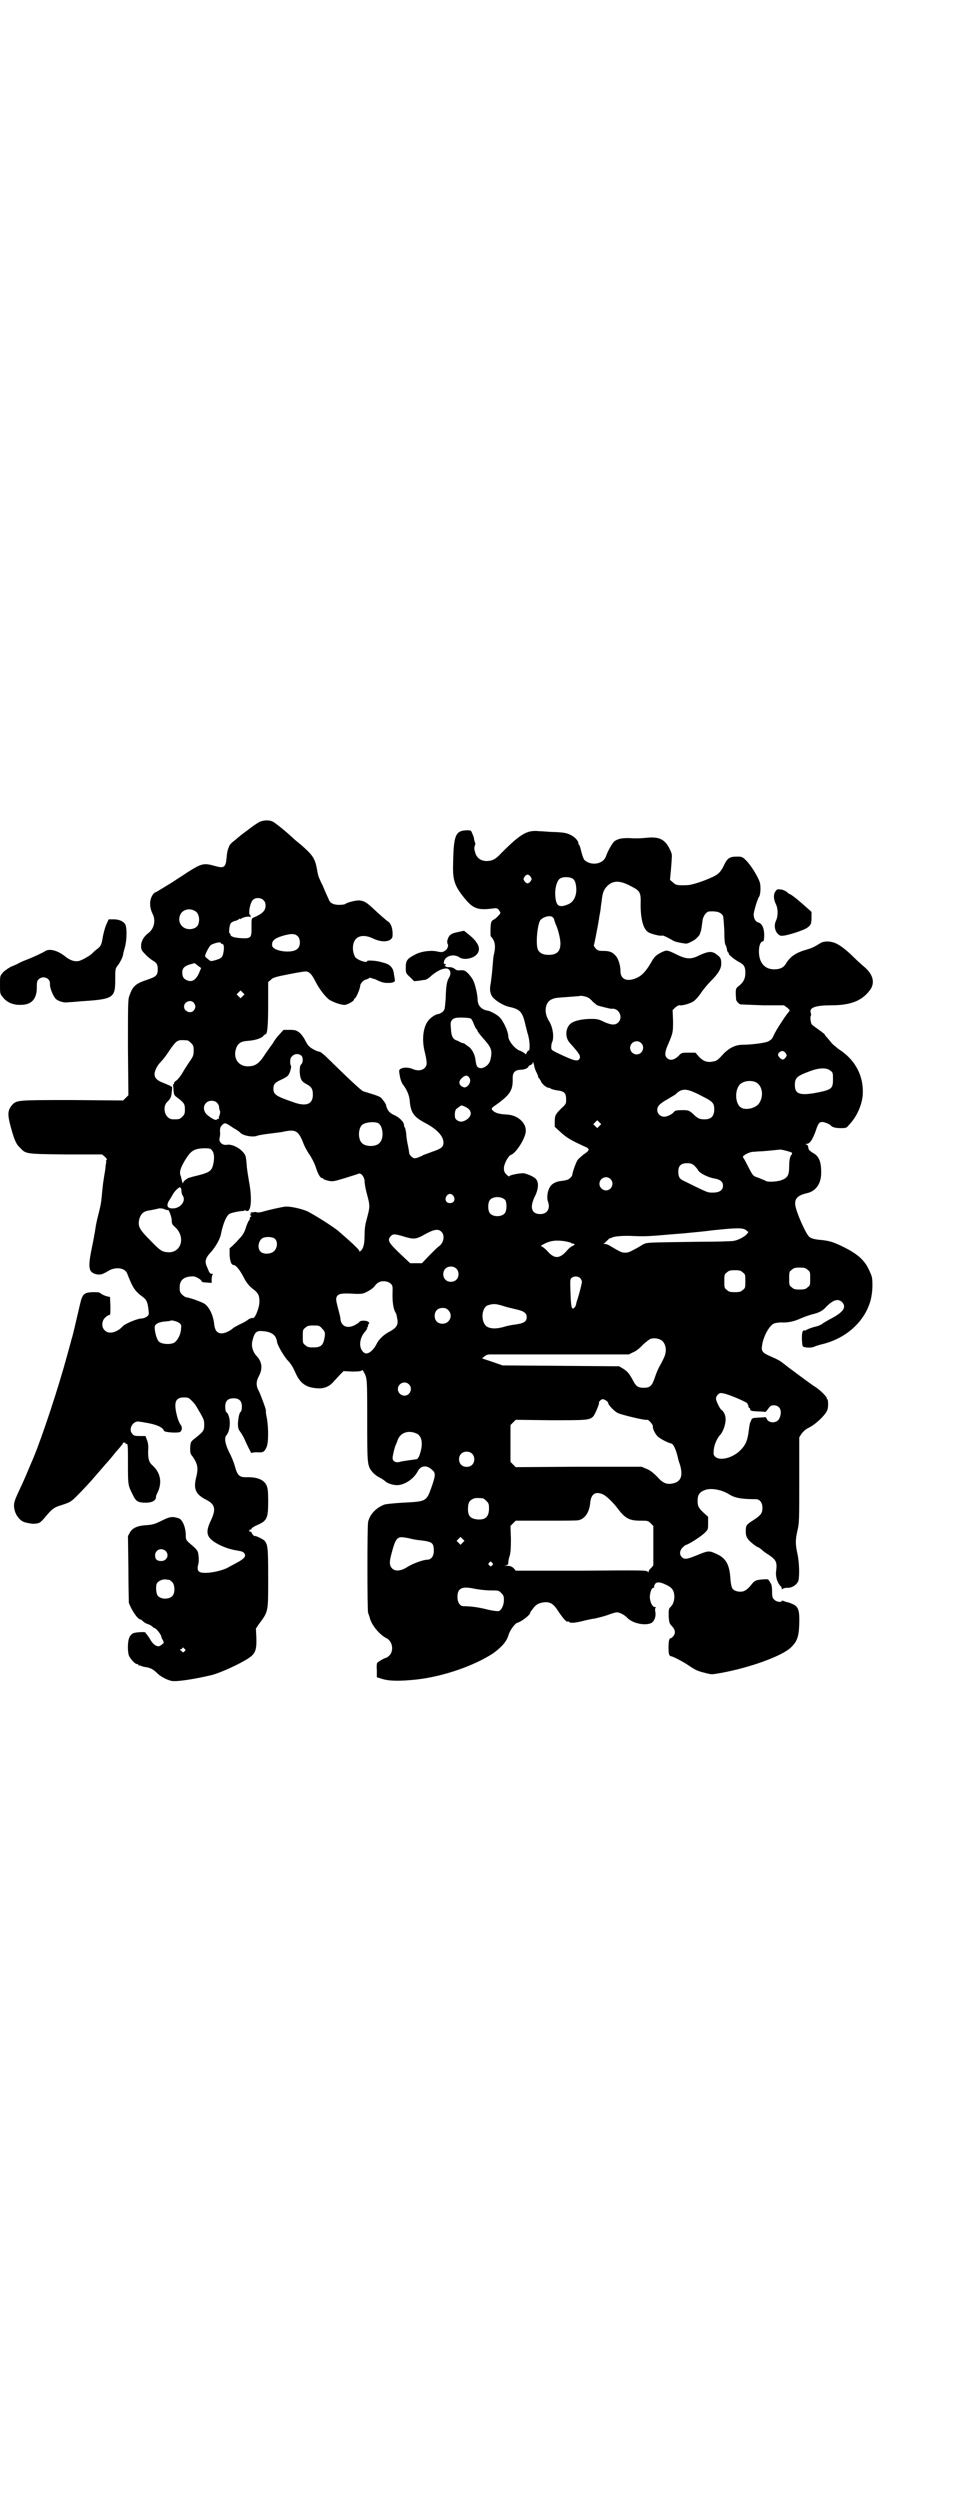 <?xml version="1.0" standalone="no"?>
<!DOCTYPE svg PUBLIC "-//W3C//DTD SVG 20010904//EN"
 "http://www.w3.org/TR/2001/REC-SVG-20010904/DTD/svg10.dtd">
<svg version="1.0" xmlns="http://www.w3.org/2000/svg"
 width="1100pt" height="2850pt" viewBox="0 0 1100 2850"
 preserveAspectRatio="xMidYMid meet">
<g transform="translate(0,2850) scale(0.5,-0.5)"
fill="#000000" stroke="none">
<path d="M592 3826 c-4 -2 -16 -10 -26 -18 -11 -8 -24 -18 -29 -23 -6 -4 -11
-9 -13 -12 -5 -11 -6 -17 -7 -30 -2 -20 -6 -23 -24 -18 -28 8 -32 7 -64 -13
-10 -7 -25 -16 -32 -21 -6 -4 -18 -11 -26 -16 -8 -5 -15 -9 -15 -9 -4 0 -10
-8 -12 -16 -3 -10 -1 -23 4 -33 8 -15 4 -34 -9 -44 -11 -8 -17 -19 -17 -29 0
-9 1 -11 9 -19 4 -5 12 -11 16 -14 11 -6 13 -10 13 -21 0 -14 -4 -17 -25 -24
-26 -9 -32 -14 -40 -37 -3 -7 -3 -24 -3 -117 l1 -109 -6 -6 -6 -6 -116 1
c-128 0 -127 0 -138 -12 -10 -12 -10 -22 -2 -51 8 -29 12 -38 21 -46 13 -14
12 -14 104 -15 l83 0 7 -6 c3 -3 5 -6 4 -6 -1 0 -2 -1 -2 -2 1 -2 0 -7 -1 -11
0 -4 -1 -12 -2 -17 -1 -5 -2 -13 -3 -19 -1 -5 -2 -17 -3 -26 -2 -21 -2 -24 -8
-48 -3 -11 -6 -25 -7 -32 -1 -7 -2 -14 -3 -17 0 -3 -3 -17 -6 -32 -6 -29 -6
-40 -3 -48 4 -9 22 -13 31 -7 3 1 8 4 13 7 16 8 35 5 40 -7 13 -33 17 -40 36
-54 8 -6 11 -11 13 -30 1 -10 1 -11 -4 -15 -3 -2 -8 -4 -12 -4 -9 0 -38 -12
-43 -18 -13 -14 -32 -19 -41 -9 -8 7 -7 22 1 29 4 4 8 6 10 6 2 0 2 4 2 20
l-1 21 -9 2 c-5 2 -10 4 -12 6 -3 3 -7 3 -19 3 -20 -1 -23 -4 -29 -30 -11 -47
-16 -70 -19 -78 -1 -5 -6 -22 -10 -37 -19 -70 -54 -177 -76 -231 -10 -23 -22
-53 -30 -69 -13 -28 -15 -33 -15 -42 0 -17 12 -35 26 -38 4 -1 8 -2 10 -2 6
-2 19 -1 23 2 2 1 8 7 12 12 16 19 19 22 39 28 18 6 20 7 33 20 16 16 31 32
47 51 6 7 15 17 19 22 5 5 15 17 22 26 8 9 15 17 15 18 1 0 2 1 2 3 0 1 1 2 3
2 2 0 3 0 3 -1 0 -1 1 -2 3 -2 3 0 3 -6 3 -46 0 -48 0 -48 11 -70 7 -15 12
-18 30 -18 14 0 23 5 23 13 0 2 1 5 2 7 13 24 9 48 -10 65 -8 7 -10 14 -10 32
1 13 0 20 -3 27 l-3 8 -13 0 c-12 0 -14 1 -17 5 -10 10 1 30 15 28 3 -1 9 -1
12 -2 27 -4 43 -11 45 -19 2 -4 35 -6 38 -2 4 4 4 11 0 16 -4 6 -7 14 -10 28
-5 25 0 34 18 34 10 0 11 -1 18 -8 4 -4 9 -10 11 -14 17 -29 17 -29 17 -41 0
-13 -2 -15 -22 -31 -9 -7 -9 -8 -10 -21 0 -11 0 -13 5 -19 12 -17 14 -27 9
-47 -7 -27 -2 -39 20 -51 23 -11 26 -22 13 -49 -10 -21 -10 -32 0 -42 11 -11
38 -23 60 -26 12 -2 14 -3 17 -7 4 -6 -1 -12 -16 -20 -7 -4 -17 -9 -22 -12
-11 -6 -35 -12 -51 -12 -16 0 -20 4 -17 18 2 6 2 14 1 21 -1 12 -3 14 -22 30
-6 6 -7 7 -7 16 0 18 -7 35 -15 39 -15 5 -20 5 -40 -5 -16 -8 -21 -9 -32 -10
-22 -1 -34 -6 -40 -16 l-5 -9 1 -73 c0 -41 1 -76 1 -79 5 -15 20 -38 26 -38 1
0 4 -2 7 -5 3 -3 8 -5 11 -6 3 -1 7 -3 9 -5 2 -2 5 -4 6 -4 3 0 15 -15 15 -19
0 -2 2 -6 4 -9 2 -5 2 -7 0 -7 -1 -1 -3 -3 -5 -4 -6 -6 -17 0 -24 13 -3 5 -7
10 -8 12 -2 1 -3 3 -3 4 0 2 -23 1 -29 -2 -3 -2 -7 -6 -8 -10 -4 -8 -4 -31 -1
-40 3 -8 14 -20 19 -20 2 0 3 -1 3 -2 0 -2 1 -2 1 -1 1 0 3 0 5 -1 2 -1 8 -3
12 -3 10 -2 16 -5 25 -14 7 -7 20 -14 31 -17 10 -3 51 3 93 13 20 5 66 26 85
39 15 10 18 19 17 47 l-1 20 6 9 c23 31 22 27 22 108 0 68 -1 74 -8 83 -3 4
-23 13 -23 11 0 -2 -7 6 -7 8 0 1 -1 2 -2 2 -2 -1 -3 0 -3 2 0 2 1 3 3 3 1 -1
2 0 2 2 0 1 6 5 13 8 23 10 25 16 25 55 0 24 -1 29 -4 36 -6 13 -23 19 -46 18
-16 0 -20 4 -26 25 -2 8 -8 23 -13 32 -9 18 -12 33 -6 39 10 12 10 45 -1 53
-1 1 -2 6 -2 12 0 13 6 19 19 19 13 0 19 -6 19 -19 0 -6 -1 -11 -3 -12 -3 -3
-5 -12 -6 -26 0 -10 1 -14 5 -19 3 -4 7 -11 9 -15 5 -12 17 -36 17 -34 0 1 6
2 12 2 14 -1 17 0 22 11 5 10 5 43 1 67 -2 9 -3 16 -2 16 1 2 -11 34 -16 45
-7 12 -7 22 0 35 9 17 7 33 -6 46 -8 9 -12 22 -9 34 5 20 9 24 25 22 14 -1 24
-6 28 -14 2 -4 3 -8 3 -9 0 -7 15 -33 24 -43 7 -7 12 -15 17 -26 11 -26 24
-36 49 -38 17 -2 31 4 41 17 5 5 11 12 14 15 l7 7 20 -1 c16 0 21 1 22 3 0 1
1 1 3 -2 9 -16 9 -13 9 -110 0 -101 0 -105 11 -119 3 -4 10 -10 16 -13 6 -3
12 -7 14 -9 5 -5 18 -9 27 -9 17 0 38 14 47 31 7 14 21 16 34 3 7 -6 7 -12 -1
-35 -13 -37 -12 -36 -67 -39 -18 -1 -37 -3 -41 -4 -19 -7 -34 -22 -38 -40 -2
-10 -2 -199 0 -207 1 -3 3 -8 4 -12 4 -16 22 -38 38 -46 14 -7 17 -28 7 -39
-3 -3 -7 -6 -9 -6 -2 0 -15 -7 -19 -11 -1 -1 -2 -8 -1 -17 l0 -16 13 -4 c16
-5 42 -5 79 -1 60 7 130 31 174 60 19 14 31 27 35 43 4 11 14 24 19 26 9 2 30
18 30 23 0 1 1 2 2 4 1 1 4 5 7 9 6 7 13 10 24 11 13 1 21 -4 32 -22 11 -16
18 -24 21 -22 1 1 2 0 3 -1 2 -3 14 -2 30 2 7 2 21 5 29 6 8 2 21 5 29 8 8 3
17 6 21 6 6 0 18 -6 24 -13 13 -13 42 -18 55 -11 7 5 11 16 8 28 0 4 0 6 2 7
1 0 0 1 -2 1 -6 0 -11 10 -12 22 0 11 4 22 8 22 2 0 2 1 2 3 -1 1 1 4 3 7 5 4
12 3 28 -5 11 -6 15 -13 15 -27 -1 -10 -3 -16 -9 -22 -4 -4 -4 -6 -4 -21 1
-15 2 -17 8 -23 8 -9 8 -17 1 -24 -3 -3 -5 -4 -5 -3 0 1 -1 0 -2 -2 -3 -4 -3
-29 -1 -35 1 -2 2 -4 4 -4 4 0 27 -12 39 -20 16 -11 22 -14 39 -18 15 -4 15
-4 37 0 66 12 137 38 158 57 15 14 19 25 20 54 1 31 -2 39 -13 45 -5 2 -11 5
-14 5 -3 1 -7 2 -9 3 -3 1 -4 1 -4 0 0 -4 -13 -2 -17 3 -4 3 -5 7 -5 19 0 8
-1 15 -2 16 0 0 -2 4 -4 7 -3 5 -3 5 -17 4 -13 -1 -17 -3 -22 -9 -13 -17 -21
-21 -35 -18 -11 3 -13 7 -15 27 -2 36 -11 50 -36 60 -13 6 -17 5 -41 -5 -22
-9 -28 -10 -34 -4 -6 6 -5 15 2 22 3 3 7 6 8 6 4 0 34 19 42 27 8 8 8 8 8 22
l0 15 -8 7 c-13 12 -16 16 -16 29 0 14 4 20 17 25 13 5 38 1 55 -10 13 -8 27
-11 61 -11 9 0 15 -8 15 -20 0 -12 -4 -17 -21 -28 -16 -10 -17 -12 -17 -25 0
-9 1 -12 5 -18 4 -6 21 -19 24 -19 1 0 3 -2 6 -4 2 -2 9 -8 16 -12 19 -13 21
-17 18 -40 -1 -12 3 -24 10 -32 2 -1 3 -4 3 -5 0 -3 1 -3 3 -1 1 1 6 2 9 2 11
-1 23 7 26 16 3 12 2 42 -2 61 -5 22 -5 32 0 54 4 16 4 24 4 114 l0 98 5 8 c4
5 9 10 15 13 17 8 39 29 44 41 3 7 2 25 0 25 -1 0 -2 1 -1 2 1 2 -13 17 -25
25 -8 5 -19 13 -66 48 -16 13 -20 15 -36 22 -19 8 -23 12 -21 24 2 21 18 50
29 52 3 1 10 2 15 2 14 -1 29 2 44 9 7 3 18 7 25 9 17 4 25 8 34 18 16 16 27
19 36 10 10 -11 3 -22 -23 -36 -10 -5 -19 -11 -21 -12 -3 -3 -12 -7 -19 -8 -7
-2 -18 -6 -20 -8 -2 -1 -3 -1 -3 0 0 1 -1 0 -3 -1 -2 -2 -3 -6 -3 -19 1 -15 1
-17 5 -18 6 -2 19 -2 24 1 2 1 11 4 20 6 54 14 95 52 108 100 2 8 4 21 4 33 0
19 -1 21 -7 34 -11 25 -28 39 -63 56 -19 9 -28 12 -47 14 -15 1 -25 4 -28 8
-9 10 -29 56 -31 71 -2 15 5 23 28 28 20 5 32 23 31 49 0 22 -5 35 -18 42 -5
3 -10 7 -10 8 0 0 -1 2 -1 3 0 1 -1 3 -1 5 0 1 -2 3 -4 4 -4 0 -4 0 0 1 8 0
14 9 21 28 6 18 8 22 16 22 4 0 17 -5 19 -8 3 -4 11 -6 22 -6 13 0 14 0 20 8
17 17 30 46 31 70 2 41 -17 78 -55 102 -6 5 -14 11 -17 15 -4 5 -8 10 -11 13
-2 2 -4 5 -4 6 0 0 -6 5 -13 10 -7 5 -14 10 -16 12 -3 3 -5 19 -2 21 0 1 0 4
-1 7 -3 11 12 16 47 16 46 0 72 11 90 37 10 16 5 34 -15 51 -6 5 -16 14 -22
20 -21 21 -37 32 -47 35 -12 4 -25 3 -32 -2 -11 -7 -19 -11 -30 -14 -25 -7
-38 -16 -48 -33 -5 -8 -13 -12 -26 -12 -22 0 -35 15 -35 41 0 14 4 23 10 23 1
0 2 6 2 14 0 16 -5 27 -14 29 -6 2 -10 9 -10 18 0 7 9 36 12 40 4 5 5 27 1 36
-6 15 -20 37 -30 47 -9 9 -10 9 -22 9 -16 0 -21 -4 -28 -18 -7 -16 -14 -23
-28 -29 -19 -9 -47 -18 -56 -18 -23 -1 -27 0 -33 6 l-7 6 2 21 c1 11 2 24 2
29 1 6 0 11 -4 19 -11 23 -24 30 -53 27 -9 -1 -25 -2 -35 -1 -21 1 -30 -1 -39
-7 -5 -5 -15 -22 -19 -34 -6 -18 -33 -23 -49 -9 -2 2 -5 10 -7 18 -2 8 -4 16
-5 16 -1 1 -2 3 -2 4 0 6 -8 15 -19 20 -8 4 -15 5 -33 6 -13 0 -30 2 -38 2
-27 3 -42 -6 -86 -50 -13 -14 -19 -17 -31 -18 -15 -1 -26 7 -29 21 -2 6 -2 11
0 15 1 2 1 5 0 6 0 0 -1 3 -2 7 0 3 -2 9 -4 13 -3 8 -3 8 -13 8 -26 -1 -30
-11 -31 -80 -1 -33 4 -47 23 -71 22 -28 32 -32 70 -27 6 1 8 0 11 -3 2 -3 4
-6 4 -7 0 -3 -12 -15 -16 -16 -2 -1 -4 -3 -5 -6 -2 -5 -2 -31 -1 -32 1 0 3 -3
6 -8 4 -7 5 -18 1 -34 -1 -2 -2 -15 -3 -28 -1 -13 -3 -29 -4 -36 -3 -14 -2
-24 4 -32 7 -9 27 -21 40 -23 22 -5 28 -11 34 -36 2 -9 5 -20 6 -24 5 -14 6
-37 3 -39 -2 0 -4 -3 -5 -5 -1 -4 -2 -4 -4 -2 -2 2 -6 4 -10 6 -12 3 -28 23
-28 33 0 11 -11 35 -20 44 -6 6 -23 15 -28 15 -1 0 -5 1 -9 3 -8 4 -13 12 -13
22 0 9 -5 33 -9 41 -1 4 -6 11 -11 17 -9 9 -10 9 -19 9 -6 -1 -10 0 -13 3 -3
2 -7 4 -12 4 -4 0 -8 0 -8 1 0 1 -1 2 -2 1 -2 -1 -2 -1 0 2 2 3 2 4 -2 3 -1 0
-1 2 -1 4 1 14 22 21 36 11 9 -6 29 -3 38 6 12 12 6 28 -18 47 l-10 8 -14 -3
c-10 -2 -15 -4 -19 -8 -5 -7 -7 -15 -4 -20 2 -5 -2 -13 -9 -16 -3 -2 -7 -2
-12 -1 -14 4 -36 2 -51 -5 -20 -10 -24 -14 -24 -30 0 -13 0 -14 10 -23 l9 -9
11 1 c6 1 12 2 14 2 2 0 9 4 15 10 15 12 25 16 34 16 9 -1 12 -12 5 -22 -4 -8
-6 -15 -7 -48 -2 -24 -2 -24 -7 -29 -4 -3 -8 -5 -10 -5 -5 0 -16 -7 -22 -14
-13 -16 -16 -46 -8 -75 5 -22 5 -28 -1 -34 -6 -6 -17 -7 -28 -2 -14 6 -32 2
-30 -6 0 -2 1 -8 2 -13 1 -5 3 -11 6 -16 9 -11 15 -25 16 -37 2 -27 9 -37 33
-50 29 -15 44 -31 44 -46 0 -10 -5 -14 -26 -21 -10 -4 -20 -7 -21 -8 -1 -1 -6
-3 -11 -5 -9 -3 -10 -2 -15 2 -3 3 -5 6 -5 7 0 0 -1 9 -3 18 -2 9 -4 22 -4 28
-1 6 -2 12 -3 13 -1 1 -2 4 -2 6 0 7 -11 18 -23 23 -11 5 -15 11 -18 22 0 3
-4 8 -7 12 -6 8 -6 8 -45 20 -4 1 -33 28 -87 81 -6 5 -11 9 -12 9 -5 0 -19 7
-24 12 -3 2 -7 9 -10 15 -3 6 -9 14 -13 17 -7 5 -9 6 -22 6 l-14 0 -9 -10 c-5
-5 -10 -12 -12 -15 -2 -3 -4 -7 -5 -8 -1 -1 -8 -11 -15 -21 -14 -22 -22 -28
-37 -29 -23 -2 -37 16 -31 38 4 14 11 19 28 20 15 1 28 5 34 10 2 3 5 5 6 5 4
0 6 19 6 68 l0 51 6 5 c4 5 11 7 42 13 20 4 38 7 40 6 6 -1 12 -7 19 -21 9
-18 22 -35 32 -43 11 -7 30 -13 37 -12 8 2 20 9 20 12 0 2 1 3 2 3 3 1 12 23
12 28 0 6 8 14 14 15 3 1 6 2 6 3 0 1 2 1 6 0 3 -1 5 -2 6 -2 1 0 4 -1 7 -3
14 -6 16 -6 26 -6 10 0 16 3 14 7 0 2 -1 8 -2 13 -1 14 -9 23 -24 26 -1 1 -4
1 -7 2 -10 3 -30 4 -30 2 0 -6 -25 3 -28 10 -7 13 -6 33 3 41 8 8 23 8 39 0
15 -7 29 -8 38 -3 5 4 6 5 6 14 0 13 -4 23 -9 27 -5 3 -23 19 -39 34 -11 10
-17 14 -27 15 -7 1 -28 -4 -33 -8 -1 -1 -7 -2 -14 -2 -13 0 -21 4 -24 13 -2 5
-5 10 -14 32 -4 7 -7 15 -8 17 -1 2 -3 9 -4 16 -5 28 -9 34 -36 58 -6 5 -15
12 -19 16 -17 16 -42 36 -47 38 -8 4 -22 3 -30 -1z m619 -125 c3 -5 3 -5 0
-10 -2 -3 -5 -5 -7 -5 -2 0 -5 2 -7 5 -3 5 -3 5 0 10 2 3 5 5 7 5 2 0 5 -2 7
-5z m98 -6 c5 -4 7 -19 6 -29 -2 -15 -9 -24 -19 -28 -22 -9 -28 -3 -29 25 0
16 5 30 11 34 8 5 26 4 31 -2z m130 -15 c22 -11 24 -14 23 -43 0 -32 6 -55 17
-62 5 -4 29 -10 32 -8 2 1 12 -4 28 -13 3 -1 10 -3 17 -4 12 -2 11 -3 29 7 4
3 12 11 12 13 0 1 2 5 3 9 1 4 2 13 3 20 1 12 9 23 16 23 18 1 26 -2 31 -10 1
-2 2 -17 3 -34 0 -18 1 -31 3 -33 1 -1 2 -5 3 -9 0 -4 2 -7 3 -8 1 0 2 -1 1
-2 -1 -2 12 -13 23 -19 12 -6 15 -11 15 -25 0 -14 -5 -22 -15 -30 -7 -5 -8 -7
-6 -31 0 -3 6 -10 10 -11 2 0 25 -1 51 -2 l48 0 7 -5 c6 -5 7 -6 5 -9 -2 -2
-9 -11 -16 -22 -11 -17 -15 -23 -22 -38 -1 -3 -6 -6 -9 -8 -7 -4 -41 -8 -60
-8 -16 0 -32 -8 -46 -24 -9 -10 -13 -13 -20 -14 -13 -3 -23 0 -33 11 l-8 9
-16 0 c-15 0 -16 0 -23 -8 -10 -9 -19 -11 -26 -4 -5 5 -5 12 1 27 13 30 13 31
13 57 l-1 25 6 6 c4 3 8 6 10 5 7 -1 25 4 33 10 4 3 12 12 17 20 5 7 14 18 21
25 17 17 24 28 24 40 0 12 -2 15 -12 22 -10 7 -18 6 -38 -3 -17 -9 -28 -9 -46
-1 -29 14 -27 14 -42 7 -12 -7 -14 -8 -23 -24 -12 -20 -21 -29 -33 -34 -21 -9
-36 -3 -36 16 0 13 -5 30 -12 36 -7 8 -14 10 -28 10 -10 0 -12 1 -17 6 -2 3
-4 6 -4 6 1 1 8 38 10 49 1 4 1 9 2 11 0 2 1 8 2 13 1 6 2 11 2 13 0 2 1 8 2
15 2 20 5 27 13 35 13 13 29 13 53 0z m-838 -32 c4 -4 5 -7 5 -13 0 -11 -7
-18 -25 -26 -8 -3 -7 -2 -7 -29 0 -18 -3 -20 -23 -19 -17 1 -25 4 -25 8 0 2
-1 3 -2 3 -2 0 -1 16 2 22 1 2 5 5 9 6 5 1 9 3 11 5 1 1 2 1 2 0 0 -1 1 -1 3
1 4 3 19 6 20 3 0 -1 1 0 1 2 0 1 -1 3 -1 3 -5 0 -1 27 6 34 5 6 18 6 24 0z
m-152 -28 c5 -6 7 -16 4 -26 -3 -13 -26 -17 -37 -6 -9 8 -9 23 -1 32 9 9 24 9
34 0z m812 -11 c2 -2 3 -3 3 -3 0 -1 2 -8 5 -15 5 -11 10 -32 10 -42 0 -18 -8
-26 -27 -26 -13 0 -20 4 -24 11 -6 11 -2 57 5 68 7 8 23 12 28 7z m-581 -44
c6 -7 6 -22 -1 -28 -11 -12 -58 -6 -58 8 -1 11 7 17 30 23 16 4 23 3 29 -3z
m-176 -15 c0 -1 1 -2 3 -2 4 0 5 -8 3 -19 -2 -12 -5 -14 -18 -18 -11 -3 -11
-3 -17 2 -4 3 -7 6 -7 7 0 5 10 24 14 26 10 5 22 7 22 4z m-52 -52 l7 -5 -5
-12 c-7 -15 -16 -21 -27 -16 -8 3 -11 8 -11 18 0 11 6 16 28 21 1 0 4 -3 8 -6z
m102 -69 l-5 -5 -4 4 -5 5 4 4 5 5 4 -4 5 -5 -4 -4z m789 -4 c2 -1 7 -5 10 -9
4 -3 8 -7 10 -8 5 -2 30 -8 32 -8 17 3 28 -19 16 -31 -7 -7 -16 -6 -32 1 -12
6 -16 7 -29 7 -21 0 -40 -4 -48 -11 -11 -9 -13 -30 -3 -42 3 -4 9 -10 13 -15
12 -14 14 -19 9 -25 -5 -4 -14 -1 -42 12 -21 10 -21 10 -21 17 0 4 1 9 2 11 5
10 2 34 -7 48 -13 20 -9 44 7 50 7 3 8 3 36 5 14 1 25 2 26 2 2 2 17 -1 21 -4z
m-901 -11 c5 -6 5 -12 0 -18 -7 -8 -22 -2 -22 9 0 11 15 17 22 9z m632 -36 c2
-1 5 -6 7 -12 2 -5 5 -11 6 -12 2 -1 3 -4 3 -5 0 -1 7 -10 15 -19 17 -19 19
-26 14 -47 -3 -12 -18 -22 -27 -17 -4 2 -5 5 -7 18 -1 12 -9 26 -16 30 -3 2
-7 5 -8 6 -2 1 -4 2 -5 2 -1 0 -4 1 -6 2 -1 1 -5 3 -8 4 -9 3 -12 10 -13 27
-1 13 -1 15 3 20 5 4 6 5 22 5 9 0 18 -1 20 -2z m-646 -50 c1 0 5 -3 8 -6 5
-5 6 -7 6 -17 0 -11 -1 -13 -9 -25 -5 -7 -12 -18 -16 -25 -4 -7 -10 -15 -14
-18 -4 -3 -7 -6 -6 -7 1 -1 0 -2 -1 -2 -1 0 -2 -1 -1 -2 0 -1 1 -6 1 -12 1 -9
1 -11 8 -16 16 -12 18 -15 18 -27 0 -10 -1 -12 -6 -17 -5 -5 -7 -6 -17 -6 -10
0 -12 1 -17 6 -8 8 -9 25 -1 33 9 9 10 12 11 24 1 7 1 12 0 12 0 -1 -2 0 -3 1
-1 1 -9 4 -16 7 -13 5 -19 10 -20 17 -2 7 5 22 13 30 5 5 12 14 16 20 12 18
18 26 24 29 5 2 8 2 22 1z m1035 -6 c10 -9 3 -26 -10 -26 -8 0 -15 7 -15 15 0
13 16 20 25 11z m330 -23 c3 -5 3 -5 0 -10 -5 -6 -8 -6 -13 -1 -5 5 -6 9 -1
13 5 4 9 4 14 -2z m-1105 -6 c4 -4 4 -16 -1 -20 -2 -2 -3 -6 -3 -17 1 -16 4
-22 16 -28 11 -6 14 -11 14 -24 0 -22 -16 -28 -47 -16 -38 13 -43 17 -43 30 0
10 3 14 19 21 14 7 15 8 19 18 2 7 3 11 2 13 -3 5 -2 17 1 20 6 8 16 9 23 3z
m537 -39 c1 -3 3 -6 3 -8 0 -2 1 -4 2 -4 0 0 2 -3 4 -6 2 -7 13 -16 18 -16 2
0 4 -1 5 -2 1 -1 8 -3 15 -4 16 -2 20 -6 20 -21 0 -9 0 -10 -11 -20 -13 -13
-15 -16 -15 -30 l0 -12 12 -11 c15 -14 24 -19 54 -33 15 -6 15 -9 0 -19 -5 -4
-12 -10 -14 -13 -4 -6 -12 -29 -12 -34 0 -1 -2 -4 -4 -6 -5 -5 -9 -6 -25 -8
-11 -2 -19 -7 -23 -15 -5 -9 -6 -23 -4 -30 7 -17 -1 -30 -17 -30 -20 0 -25 15
-12 41 8 16 9 32 2 39 -4 5 -18 11 -27 13 -8 1 -34 -4 -34 -7 0 -1 -3 1 -6 4
-5 5 -6 8 -6 15 0 9 10 28 16 30 12 4 34 39 34 55 0 19 -19 36 -44 37 -17 1
-23 3 -29 7 -7 6 -7 7 5 15 32 23 39 33 38 61 0 13 5 18 17 19 10 0 19 4 19 8
0 0 2 2 5 3 3 1 5 4 5 6 0 3 1 0 3 -7 1 -7 4 -14 6 -17z m670 5 c6 -4 6 -6 6
-20 0 -20 -3 -23 -31 -29 -44 -9 -56 -5 -56 16 0 17 5 21 35 32 21 8 38 8 46
1z m-824 -16 c4 -6 2 -14 -5 -20 -5 -3 -6 -3 -12 0 -9 6 -7 15 5 23 6 3 8 2
12 -3z m653 -10 c16 -7 20 -32 8 -49 -8 -11 -31 -16 -41 -9 -13 8 -15 38 -3
52 7 8 24 11 36 6z m-126 -30 c28 -14 32 -17 32 -32 0 -16 -7 -23 -22 -23 -12
0 -16 2 -28 14 -8 6 -8 7 -23 7 -11 0 -16 -1 -18 -3 -4 -6 -16 -12 -23 -12
-15 0 -22 18 -10 28 3 3 10 8 16 11 17 10 18 11 20 12 0 1 4 4 8 7 11 6 21 5
48 -9z m-1103 -17 c3 -3 5 -7 5 -10 0 -3 1 -7 2 -9 1 -2 0 -7 -1 -10 -2 -4 -2
-7 -1 -8 0 -1 0 -1 -1 0 -2 0 -3 0 -4 -1 -1 -4 -11 1 -22 10 -9 8 -10 20 -3
27 6 7 19 7 25 1z m568 -10 c14 -7 15 -19 3 -28 -9 -6 -16 -7 -23 -2 -5 4 -5
6 -5 15 1 9 2 10 8 14 8 6 6 6 17 1z m305 -43 l-5 -5 -4 4 -5 5 4 4 5 5 4 -4
5 -5 -4 -4z m-503 5 c10 -9 11 -35 1 -44 -8 -9 -32 -9 -40 0 -9 8 -9 32 0 41
7 7 33 9 39 3z m-332 -10 c8 -4 14 -9 15 -10 5 -7 30 -12 40 -7 4 1 15 3 24 4
9 1 23 3 31 4 31 7 37 4 48 -22 3 -9 10 -22 15 -29 5 -7 11 -19 14 -27 5 -17
11 -27 15 -27 2 0 3 -1 3 -2 0 -1 5 -2 11 -4 10 -2 12 -2 38 6 16 5 29 9 31
10 6 3 14 -8 14 -17 0 -5 2 -16 4 -24 9 -34 9 -32 0 -66 -3 -10 -4 -22 -4 -34
0 -20 -3 -30 -9 -35 -2 -2 -3 -2 -3 0 0 2 -10 12 -29 29 -8 7 -14 12 -15 13
-7 8 -59 41 -76 49 -15 6 -39 11 -49 10 -9 -1 -40 -8 -53 -12 -5 -1 -10 -2
-12 -1 -1 1 -5 1 -9 0 -5 0 -7 -1 -5 -2 3 -2 3 -2 0 -2 -2 0 -2 -1 0 -3 2 -2
2 -3 0 -3 -1 0 -2 -2 -2 -4 0 -2 -1 -5 -3 -6 -1 -2 -4 -9 -6 -15 -2 -8 -6 -15
-11 -21 -5 -5 -9 -10 -10 -11 -1 -1 -5 -5 -9 -9 l-7 -6 0 -16 c1 -14 4 -22 9
-22 5 0 14 -11 22 -26 7 -14 12 -20 20 -27 14 -10 17 -16 17 -29 1 -13 -10
-41 -15 -39 -2 1 -6 -1 -10 -3 -3 -3 -12 -8 -19 -11 -8 -4 -15 -8 -16 -9 -6
-6 -19 -12 -26 -12 -10 0 -15 6 -17 19 -2 23 -12 42 -23 49 -9 5 -35 14 -40
14 -2 0 -7 3 -10 6 -5 5 -6 7 -6 17 0 17 10 25 31 25 6 0 19 -8 19 -11 0 -2 5
-3 12 -3 l11 -1 0 8 c0 4 1 9 2 11 1 1 1 2 0 2 -5 -1 -7 1 -11 12 -8 16 -6 23
8 38 11 13 21 30 23 44 4 19 11 37 18 42 3 3 29 8 33 7 1 0 2 0 2 2 0 1 1 1 1
0 1 -1 3 -2 6 -2 9 2 10 33 3 69 -2 13 -5 29 -5 37 -2 20 -2 21 -9 29 -9 10
-26 18 -36 16 -10 -2 -19 6 -17 15 1 3 2 10 1 16 0 7 1 10 5 14 6 6 7 6 26 -7z
m-49 -51 c5 -6 6 -18 2 -34 -4 -14 -9 -17 -47 -26 -3 -1 -6 -2 -7 -2 -5 -1
-14 -9 -14 -11 0 -4 -2 -1 -3 5 -1 4 -2 9 -3 11 -3 8 0 18 11 36 13 21 20 25
42 26 13 0 15 0 19 -5z m1323 -5 c1 -1 1 -3 -1 -5 -3 -4 -5 -11 -5 -27 0 -18
-3 -25 -16 -30 -8 -4 -34 -6 -38 -2 -1 1 -8 3 -14 6 -15 5 -14 4 -26 27 -5 10
-10 19 -11 20 -4 3 12 12 22 13 5 0 12 1 16 1 4 0 16 1 26 2 10 1 19 2 20 2 1
1 25 -5 27 -7z m-223 -29 c3 -3 8 -8 9 -11 5 -8 25 -17 38 -19 12 -2 19 -7 19
-16 0 -10 -7 -16 -23 -16 -13 0 -10 -1 -67 27 -9 4 -12 9 -12 21 0 13 6 19 20
19 8 0 11 -1 16 -5z m-191 -31 c10 -9 3 -26 -10 -26 -8 0 -15 7 -15 15 0 13
16 20 25 11z m-979 -27 c0 -3 1 -8 3 -11 8 -11 -4 -28 -21 -29 -15 -1 -18 7
-8 21 3 5 6 10 7 12 5 8 14 16 16 15 2 -1 3 -4 3 -8z m621 -12 c5 -8 1 -16 -8
-16 -9 0 -13 8 -8 16 2 3 5 5 8 5 3 0 6 -2 8 -5z m118 -9 c4 -6 4 -24 -1 -30
-7 -9 -27 -9 -34 0 -5 6 -5 24 0 30 7 9 27 9 35 0z m-775 -22 c2 -1 4 -1 5 -1
2 3 9 -16 9 -24 0 -7 1 -9 9 -16 23 -23 12 -58 -18 -56 -13 1 -17 3 -40 27
-25 25 -29 32 -25 49 4 13 10 18 27 20 4 1 11 2 14 3 6 2 13 1 19 -2z m1325
-47 l5 -4 -4 -5 c-4 -5 -18 -13 -29 -15 -3 -1 -36 -2 -73 -2 -131 -2 -124 -1
-136 -7 -6 -4 -15 -9 -21 -12 -7 -4 -12 -6 -18 -6 -8 0 -10 1 -34 15 -4 3 -10
5 -13 5 -3 0 -4 1 -2 1 2 1 5 4 7 6 3 3 6 6 7 6 2 0 4 1 6 2 7 3 31 4 47 3 26
-1 34 -1 89 4 12 1 28 2 36 3 9 1 34 3 56 6 57 6 70 6 77 0z m-696 -3 c9 -8 6
-26 -6 -34 -2 -1 -12 -11 -21 -20 l-17 -18 -14 0 -13 0 -17 16 c-33 31 -36 36
-27 46 5 5 9 5 29 -1 23 -7 28 -7 49 5 20 11 30 13 37 6z m-380 -16 c9 -8 5
-26 -5 -31 -9 -5 -22 -4 -27 1 -9 8 -5 28 6 32 8 3 21 2 26 -2z m663 -6 c8 -2
14 -3 14 -4 0 -1 1 -2 2 -1 0 0 2 0 4 -1 2 -1 2 -2 -2 -4 -3 -1 -9 -5 -13 -10
-18 -21 -30 -21 -47 -1 -4 4 -9 8 -11 9 -4 1 -3 2 3 5 16 9 30 10 50 7z m-249
-62 c7 -6 7 -19 1 -25 -6 -7 -19 -7 -25 -1 -7 6 -7 19 -1 25 6 7 19 7 25 1z
m802 -3 c6 -4 6 -6 6 -20 0 -14 0 -16 -6 -20 -4 -4 -7 -5 -18 -5 -11 0 -14 1
-18 5 -6 4 -6 6 -6 20 0 14 0 16 6 20 4 4 7 5 18 5 11 0 14 -1 18 -5z m-148
-6 c6 -4 6 -6 6 -20 0 -14 0 -16 -6 -20 -4 -4 -7 -5 -18 -5 -11 0 -14 1 -18 5
-6 4 -6 6 -6 20 0 14 0 16 6 20 4 4 7 5 18 5 11 0 14 -1 18 -5z m-371 -13 c2
-2 4 -6 4 -8 0 -4 -5 -24 -10 -40 -1 -3 -3 -8 -3 -11 -1 -3 -2 -7 -4 -8 -6 -7
-8 0 -9 33 -1 28 -1 31 2 34 5 5 15 5 20 0z m-432 -13 c4 -4 4 -6 4 -15 -1
-25 1 -42 8 -53 1 -2 2 -9 3 -14 2 -12 -3 -19 -18 -27 -12 -6 -24 -17 -29 -27
-8 -17 -22 -27 -29 -21 -13 9 -12 33 3 49 3 4 5 7 4 7 -2 0 -2 1 0 1 1 1 2 3
2 5 0 2 1 4 2 4 1 0 1 2 -1 4 -4 4 -19 4 -21 0 0 -1 -5 -4 -10 -7 -17 -9 -31
-3 -33 13 0 5 -3 15 -5 23 -6 23 -6 25 -2 31 5 5 12 6 44 4 5 0 11 0 14 1 7 1
26 13 27 17 1 1 4 5 7 7 8 6 23 5 30 -2z m258 -51 c6 -2 18 -5 27 -7 19 -4 25
-9 25 -18 0 -10 -6 -14 -27 -17 -10 -1 -22 -4 -28 -6 -12 -3 -24 -4 -33 0 -17
7 -17 43 -1 50 13 4 18 4 37 -2z m-127 -9 c12 -12 3 -31 -13 -31 -11 0 -18 7
-18 18 0 11 7 18 18 18 6 0 9 -1 13 -5z m-613 -30 c4 -3 4 -5 3 -14 -1 -13 -8
-25 -15 -30 -9 -5 -28 -4 -35 2 -5 4 -10 22 -10 33 0 7 9 12 23 13 7 1 13 1
13 2 2 2 17 -2 21 -6z m325 -12 c7 -7 8 -10 5 -24 -3 -15 -9 -19 -25 -19 -11
0 -14 1 -18 5 -6 4 -6 6 -6 20 0 14 0 16 6 20 4 4 7 5 18 5 13 0 14 0 20 -7z
m775 -27 c7 -5 11 -17 9 -27 -1 -7 -2 -10 -12 -29 -4 -6 -9 -18 -12 -27 -7
-21 -11 -25 -26 -25 -12 0 -17 3 -23 14 -10 19 -14 23 -23 29 l-10 6 -133 1
-133 1 -23 8 -24 8 5 4 c3 3 8 5 12 5 3 0 76 0 162 0 l156 0 10 5 c6 2 16 10
23 18 8 7 16 13 18 13 9 2 18 0 24 -4z m-577 -100 c10 -9 3 -26 -10 -26 -8 0
-15 7 -15 15 0 13 16 20 25 11z m726 -23 c13 -4 41 -16 46 -20 1 -2 3 -5 3 -7
0 -2 1 -4 2 -4 1 0 2 -1 2 -3 0 -4 3 -4 19 -5 8 0 15 -1 15 -1 1 -1 4 3 7 7 5
7 7 8 13 8 14 0 20 -13 13 -29 -5 -13 -26 -13 -30 0 -1 1 -2 3 -3 2 -1 0 -8
-1 -16 -1 -13 -1 -14 -1 -16 -7 -3 -6 -3 -7 -5 -21 -3 -26 -8 -36 -22 -49 -18
-16 -45 -22 -55 -12 -4 4 -4 6 -3 16 1 11 7 25 14 33 7 7 13 24 13 36 0 9 -4
18 -10 22 -3 2 -12 20 -12 25 0 6 6 13 11 13 2 0 9 -1 14 -3z m-276 -14 c3 -2
5 -4 5 -6 0 -4 15 -20 23 -23 9 -4 62 -17 66 -15 3 1 14 -12 13 -15 -1 -5 5
-17 11 -23 5 -5 24 -15 31 -16 5 -1 11 -15 15 -32 0 -1 2 -9 5 -17 7 -25 2
-38 -16 -42 -14 -3 -23 0 -36 15 -9 9 -15 14 -24 18 l-12 5 -143 0 -144 -1 -6
6 -6 6 0 42 0 42 6 6 6 6 79 -1 c83 0 90 0 98 9 4 4 15 31 13 31 -1 0 0 2 2 4
4 5 8 5 14 1z m-431 -76 c9 -5 13 -18 9 -36 -3 -14 -7 -22 -11 -22 -8 -1 -29
-4 -34 -5 -11 -4 -20 -1 -20 8 0 5 4 21 6 27 1 2 4 9 6 15 7 17 26 22 44 13z
m125 -45 c7 -6 7 -19 1 -25 -6 -7 -19 -7 -25 -1 -7 6 -7 19 -1 25 6 7 19 7 25
1z m301 -94 c7 -4 22 -18 33 -33 16 -21 26 -26 50 -26 17 0 18 0 24 -6 l6 -6
0 -45 0 -45 -5 -6 c-4 -3 -6 -7 -6 -9 0 -2 0 -2 -2 1 -3 3 -14 3 -152 2 l-149
0 -5 6 c-5 4 -8 5 -15 5 -8 1 -8 1 -3 1 5 1 6 2 6 6 0 3 1 10 3 15 2 7 3 16 3
39 l-1 30 6 6 6 6 69 0 c38 0 71 0 74 1 15 3 25 18 27 40 2 21 13 27 31 18z
m-276 -8 c1 0 5 -3 8 -6 5 -5 6 -7 6 -17 0 -20 -9 -27 -28 -25 -15 2 -20 8
-20 24 0 13 3 19 12 23 5 2 8 2 22 1z m-165 -92 c3 -1 14 -3 24 -4 26 -3 29
-6 29 -24 0 -12 -6 -20 -15 -20 -9 0 -34 -9 -46 -17 -14 -9 -27 -10 -34 -3 -6
6 -7 14 -2 32 9 35 13 41 28 39 6 -1 13 -2 16 -3z m119 -9 l-5 -5 -4 4 -5 5 4
4 5 5 4 -4 5 -5 -4 -4z m-678 -19 c9 -9 3 -23 -10 -23 -10 0 -14 4 -14 13 0 8
6 14 14 14 3 0 8 -2 10 -4z m745 -27 c3 -3 3 -3 0 -6 -3 -3 -3 -3 -6 0 -3 2
-3 3 -1 6 4 4 4 4 7 0z m-737 -39 c1 0 4 -2 7 -5 6 -6 7 -24 1 -31 -7 -9 -27
-9 -34 0 -4 5 -5 22 -2 28 3 5 12 10 20 9 3 0 6 -1 8 -1z m733 -24 c19 0 19 0
25 -6 5 -5 6 -7 6 -16 0 -11 -5 -22 -11 -25 -4 -1 -18 1 -33 5 -13 3 -30 6
-48 6 -8 0 -14 8 -14 21 0 20 10 25 38 19 10 -2 26 -4 37 -4z m-698 -133 c3
-3 3 -3 0 -6 -3 -3 -3 -3 -7 1 -4 3 -4 4 -1 4 1 0 3 1 3 2 0 3 2 2 5 -1z"/>
<path d="M1770 3668 c-5 -6 -5 -17 0 -28 6 -11 6 -28 1 -39 -5 -10 -3 -23 4
-30 5 -5 7 -5 15 -4 13 2 43 12 51 17 9 6 11 9 11 24 l0 13 -18 16 c-17 15
-30 25 -33 25 0 0 -3 2 -6 5 -3 2 -9 5 -13 5 -7 1 -9 1 -12 -4z"/>
<path d="M243 3593 c-3 -6 -6 -18 -8 -27 -3 -20 -5 -24 -15 -31 -4 -3 -8 -7
-10 -9 -6 -6 -23 -15 -30 -17 -11 -2 -21 2 -32 11 -15 12 -34 18 -44 12 -8 -5
-30 -15 -43 -20 -8 -3 -17 -7 -18 -8 -2 -1 -10 -5 -18 -8 -7 -4 -16 -10 -19
-14 -6 -7 -6 -8 -6 -27 0 -19 0 -21 6 -28 8 -11 22 -18 38 -18 28 -1 41 13 40
43 0 9 1 12 4 15 10 10 27 3 26 -10 -1 -9 8 -30 14 -35 6 -5 19 -9 28 -7 4 0
16 1 27 2 76 5 80 7 80 50 0 23 0 25 6 32 5 7 11 18 12 25 0 2 2 9 4 16 5 19
5 48 0 54 -6 7 -15 10 -26 10 l-11 0 -5 -11z"/>
</g>
</svg>
